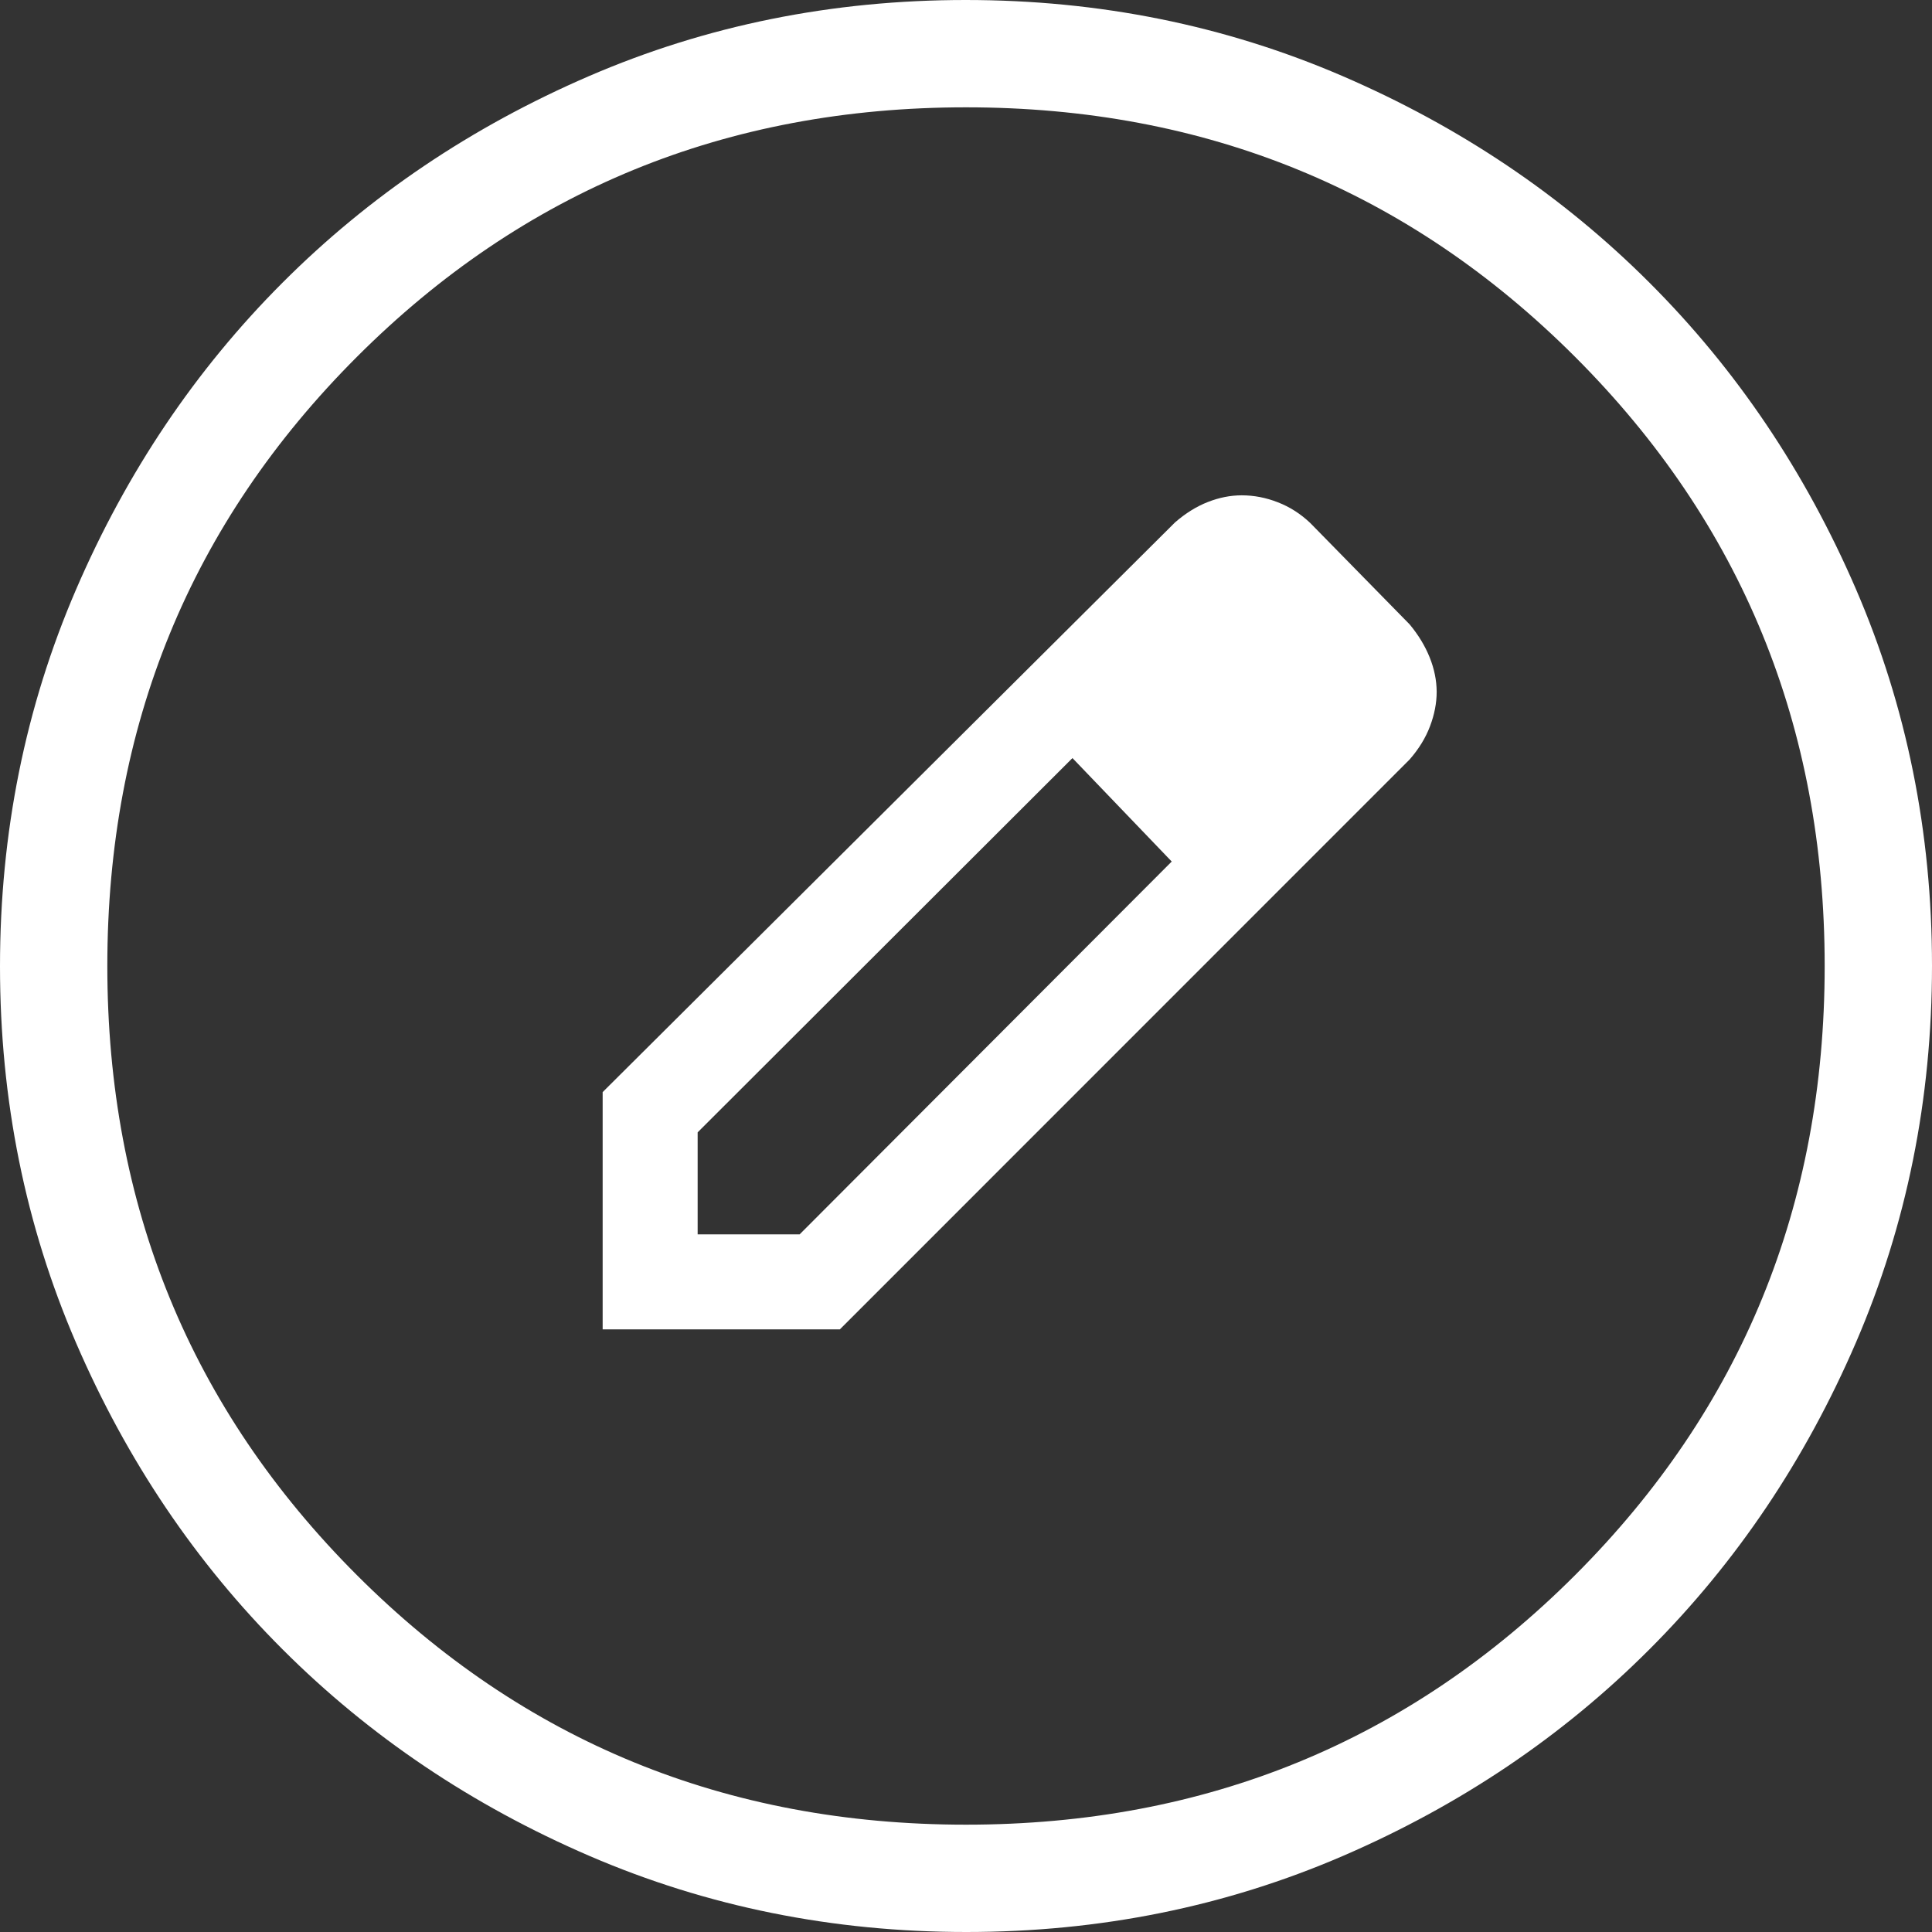 <svg width="29" height="29" viewBox="0 0 29 29" fill="none" xmlns="http://www.w3.org/2000/svg">
<rect x="0" y="0" width="29" height="29" fill="#333333" stroke="none"/>
<path d="M14.505 29C12.501 29 10.616 28.62 8.85 27.859C7.085 27.098 5.55 26.065 4.244 24.76C2.938 23.456 1.904 21.922 1.142 20.158C0.381 18.395 0 16.51 0 14.505C0 12.501 0.38 10.616 1.141 8.85C1.902 7.085 2.935 5.55 4.24 4.244C5.544 2.938 7.078 1.904 8.842 1.142C10.605 0.381 12.49 0 14.495 0C16.499 0 18.384 0.38 20.15 1.141C21.915 1.902 23.45 2.935 24.756 4.24C26.062 5.544 27.096 7.078 27.858 8.842C28.619 10.605 29 12.49 29 14.495C29 16.499 28.62 18.384 27.859 20.15C27.098 21.915 26.065 23.45 24.76 24.756C23.456 26.062 21.922 27.096 20.158 27.858C18.395 28.619 16.51 29 14.505 29ZM14.5 27.389C18.098 27.389 21.146 26.14 23.643 23.643C26.14 21.146 27.389 18.098 27.389 14.5C27.389 10.902 26.14 7.854 23.643 5.357C21.146 2.86 18.098 1.611 14.5 1.611C10.902 1.611 7.854 2.86 5.357 5.357C2.86 7.854 1.611 10.902 1.611 14.5C1.611 18.098 2.86 21.146 5.357 23.643C7.854 26.14 10.902 27.389 14.5 27.389ZM9.046 19.954V16.393L17.638 7.841C17.797 7.703 17.962 7.601 18.131 7.535C18.3 7.469 18.469 7.435 18.639 7.435C18.823 7.435 19.004 7.47 19.182 7.54C19.36 7.609 19.522 7.712 19.668 7.851L21.159 9.372C21.291 9.531 21.391 9.696 21.46 9.868C21.529 10.04 21.564 10.212 21.565 10.384C21.565 10.554 21.531 10.727 21.465 10.901C21.399 11.076 21.297 11.242 21.159 11.4L12.607 19.954H9.046ZM10.472 18.528H12.003L17.588 12.932L16.863 12.135L16.098 11.379L10.472 16.997V18.528ZM16.863 12.135L16.098 11.379L17.588 12.932L16.863 12.135Z" fill="white"/>
</svg>
